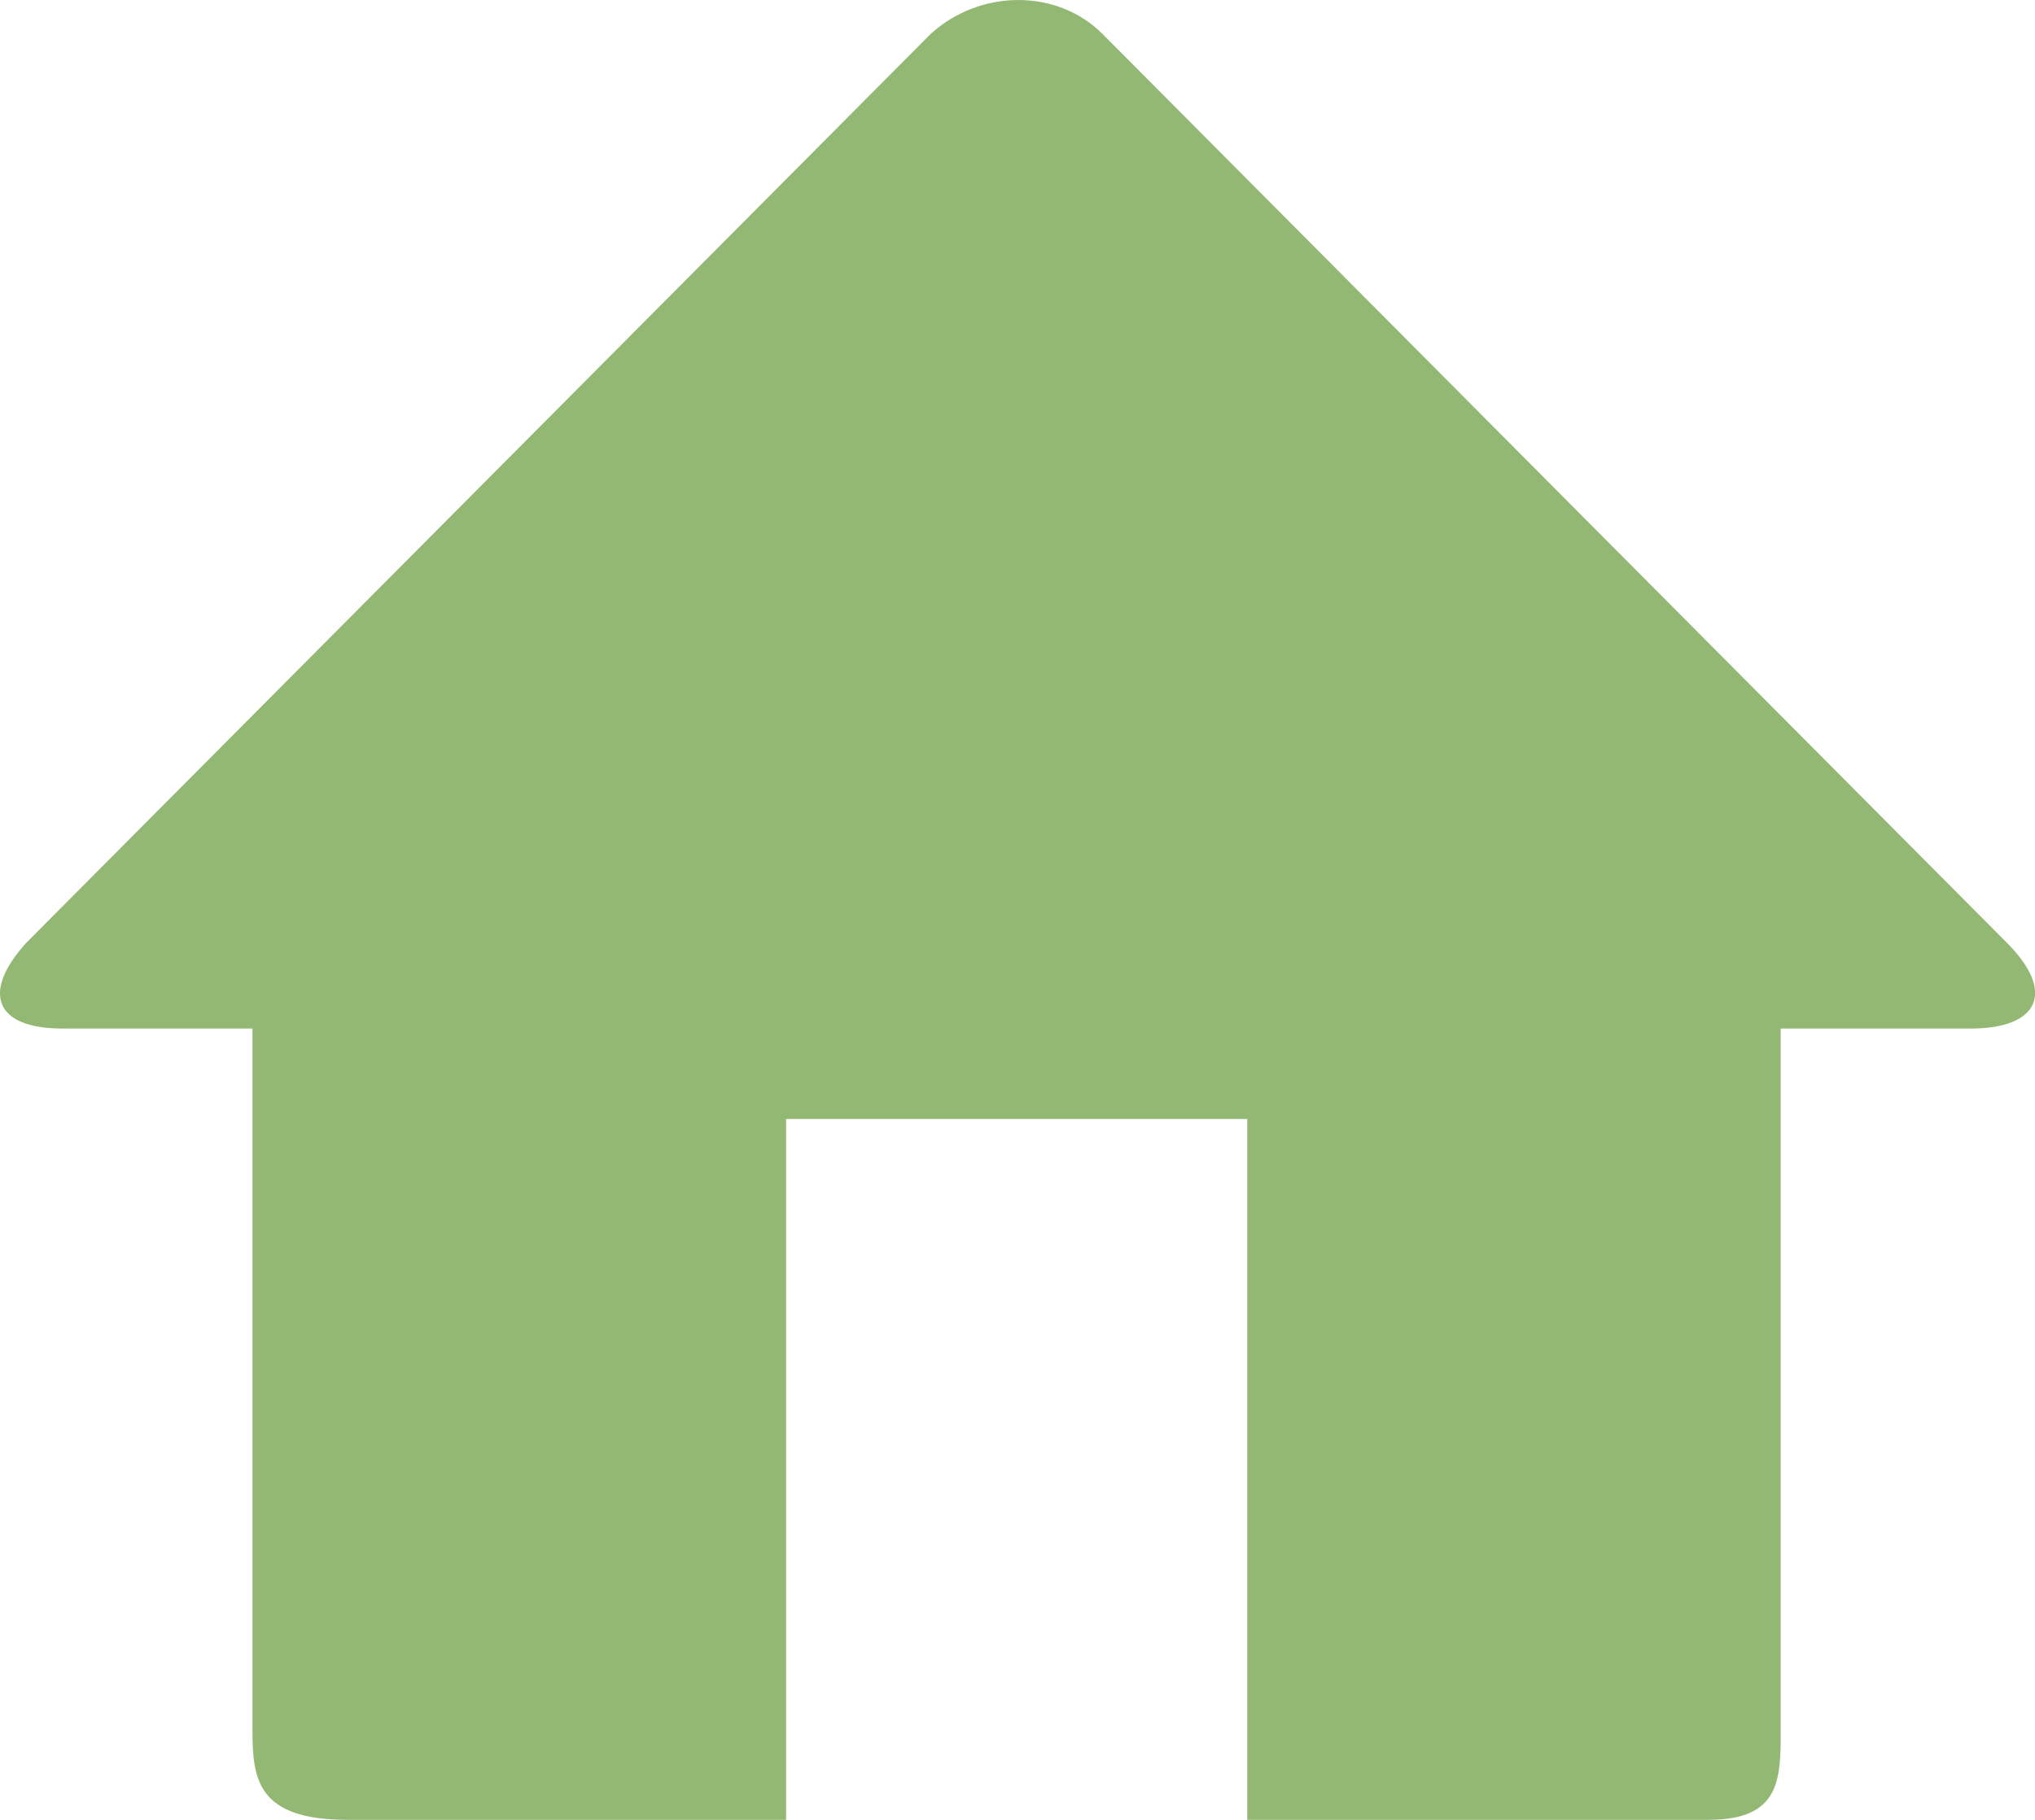 <?xml version="1.0" encoding="utf-8"?><svg xmlns="http://www.w3.org/2000/svg" width="30.107" height="26.925" viewBox="0 0 30.107 26.925"><path fill="#93B874" d="M29.155 15.218h-2.81v10.369c0 .736 0 1.338-1.07 1.338h-6.822V16.556H11.63v10.369H5.14c-1.338 0-1.405-.602-1.405-1.338V15.218H.925c-1.004 0-1.204-.534-.535-1.27L13.769.502c.736-.669 1.873-.669 2.542 0L29.69 13.948c.735.735.468 1.27-.535 1.27z"/></svg>
